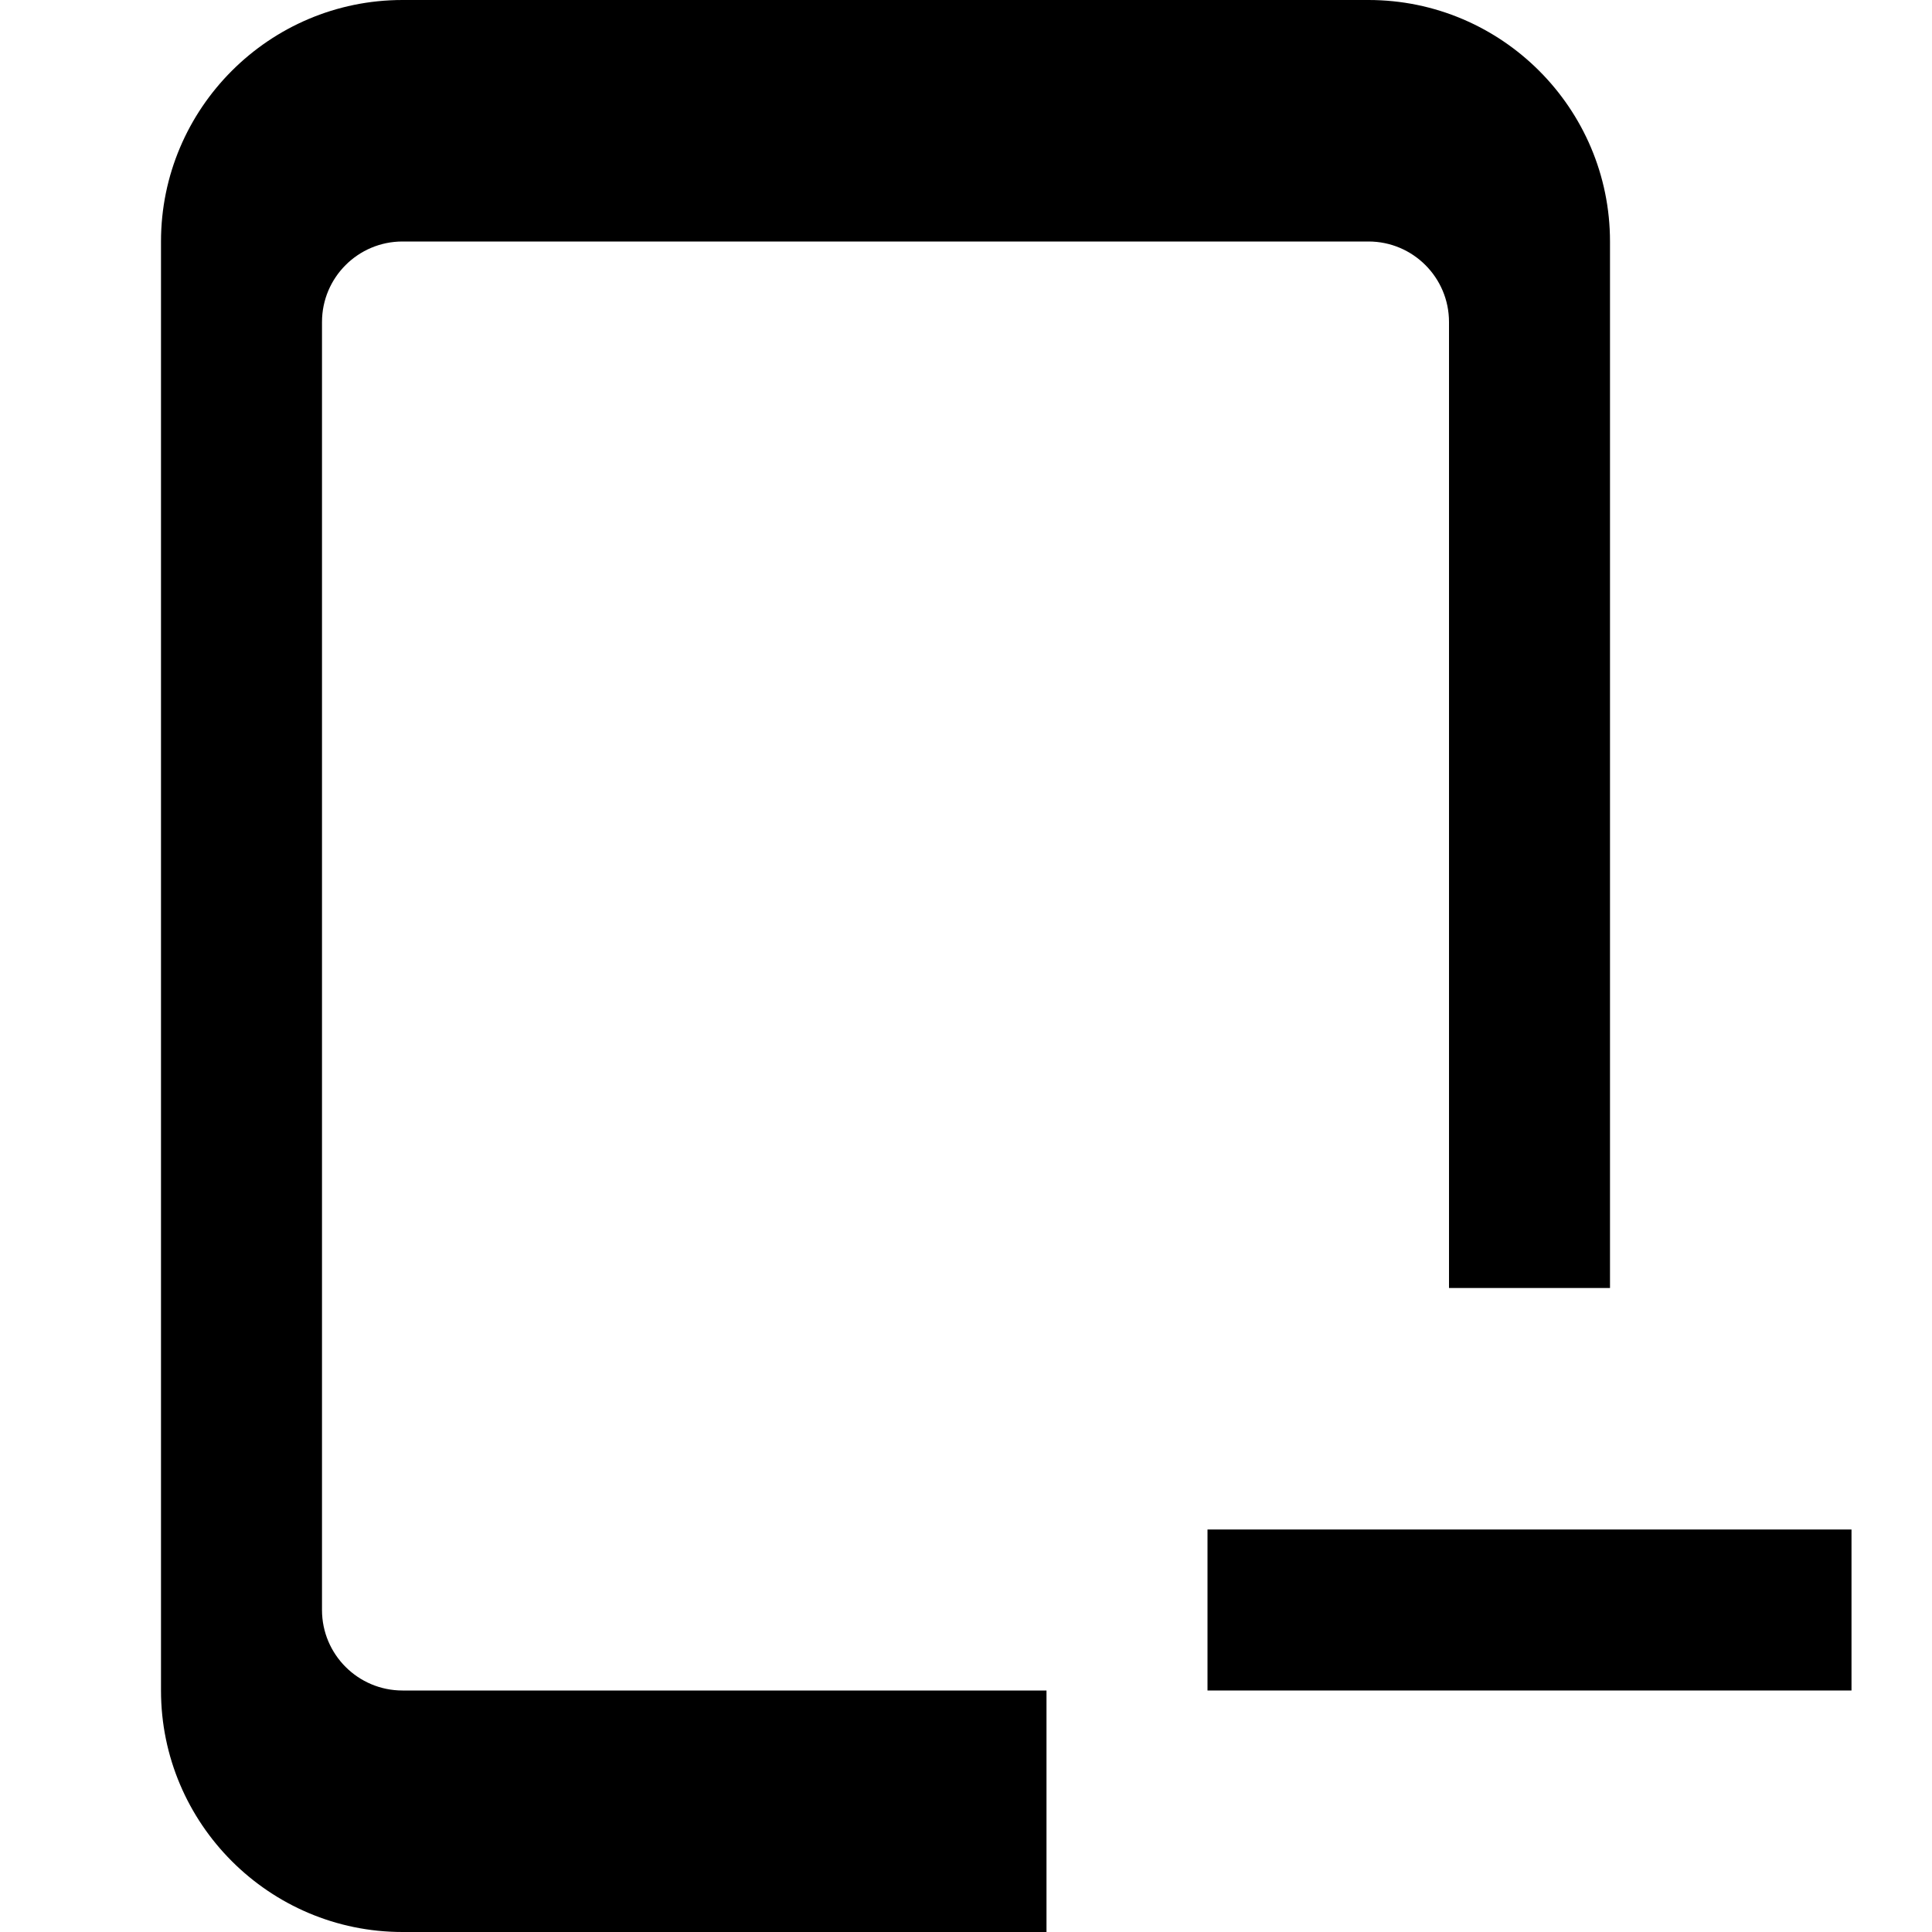 <?xml version="1.0" encoding="utf-8"?>
<!-- Generator: Adobe Illustrator 20.1.0, SVG Export Plug-In . SVG Version: 6.00 Build 0)  -->
<!DOCTYPE svg PUBLIC "-//W3C//DTD SVG 1.1//EN" "http://www.w3.org/Graphics/SVG/1.1/DTD/svg11.dtd">
<svg version="1.1" id="Layer_1" xmlns="http://www.w3.org/2000/svg" xmlns:xlink="http://www.w3.org/1999/xlink" x="0px" y="0px"
	 width="24px" height="24px" viewBox="0 0 24 24" enable-background="new 0 0 24 24" xml:space="preserve">
<rect x="15" y="19" width="8" height="2"/>
<path d="M17,0H5C3.346,0,2,1.346,2,3v18c0,1.654,1.346,3,3,3h8v-3H5c-0.552,0-1-0.448-1-1V4c0-0.552,0.448-1,1-1h12
	c0.552,0,1,0.448,1,1v12h2V3C20,1.346,18.654,0,17,0z"/>
</svg>
